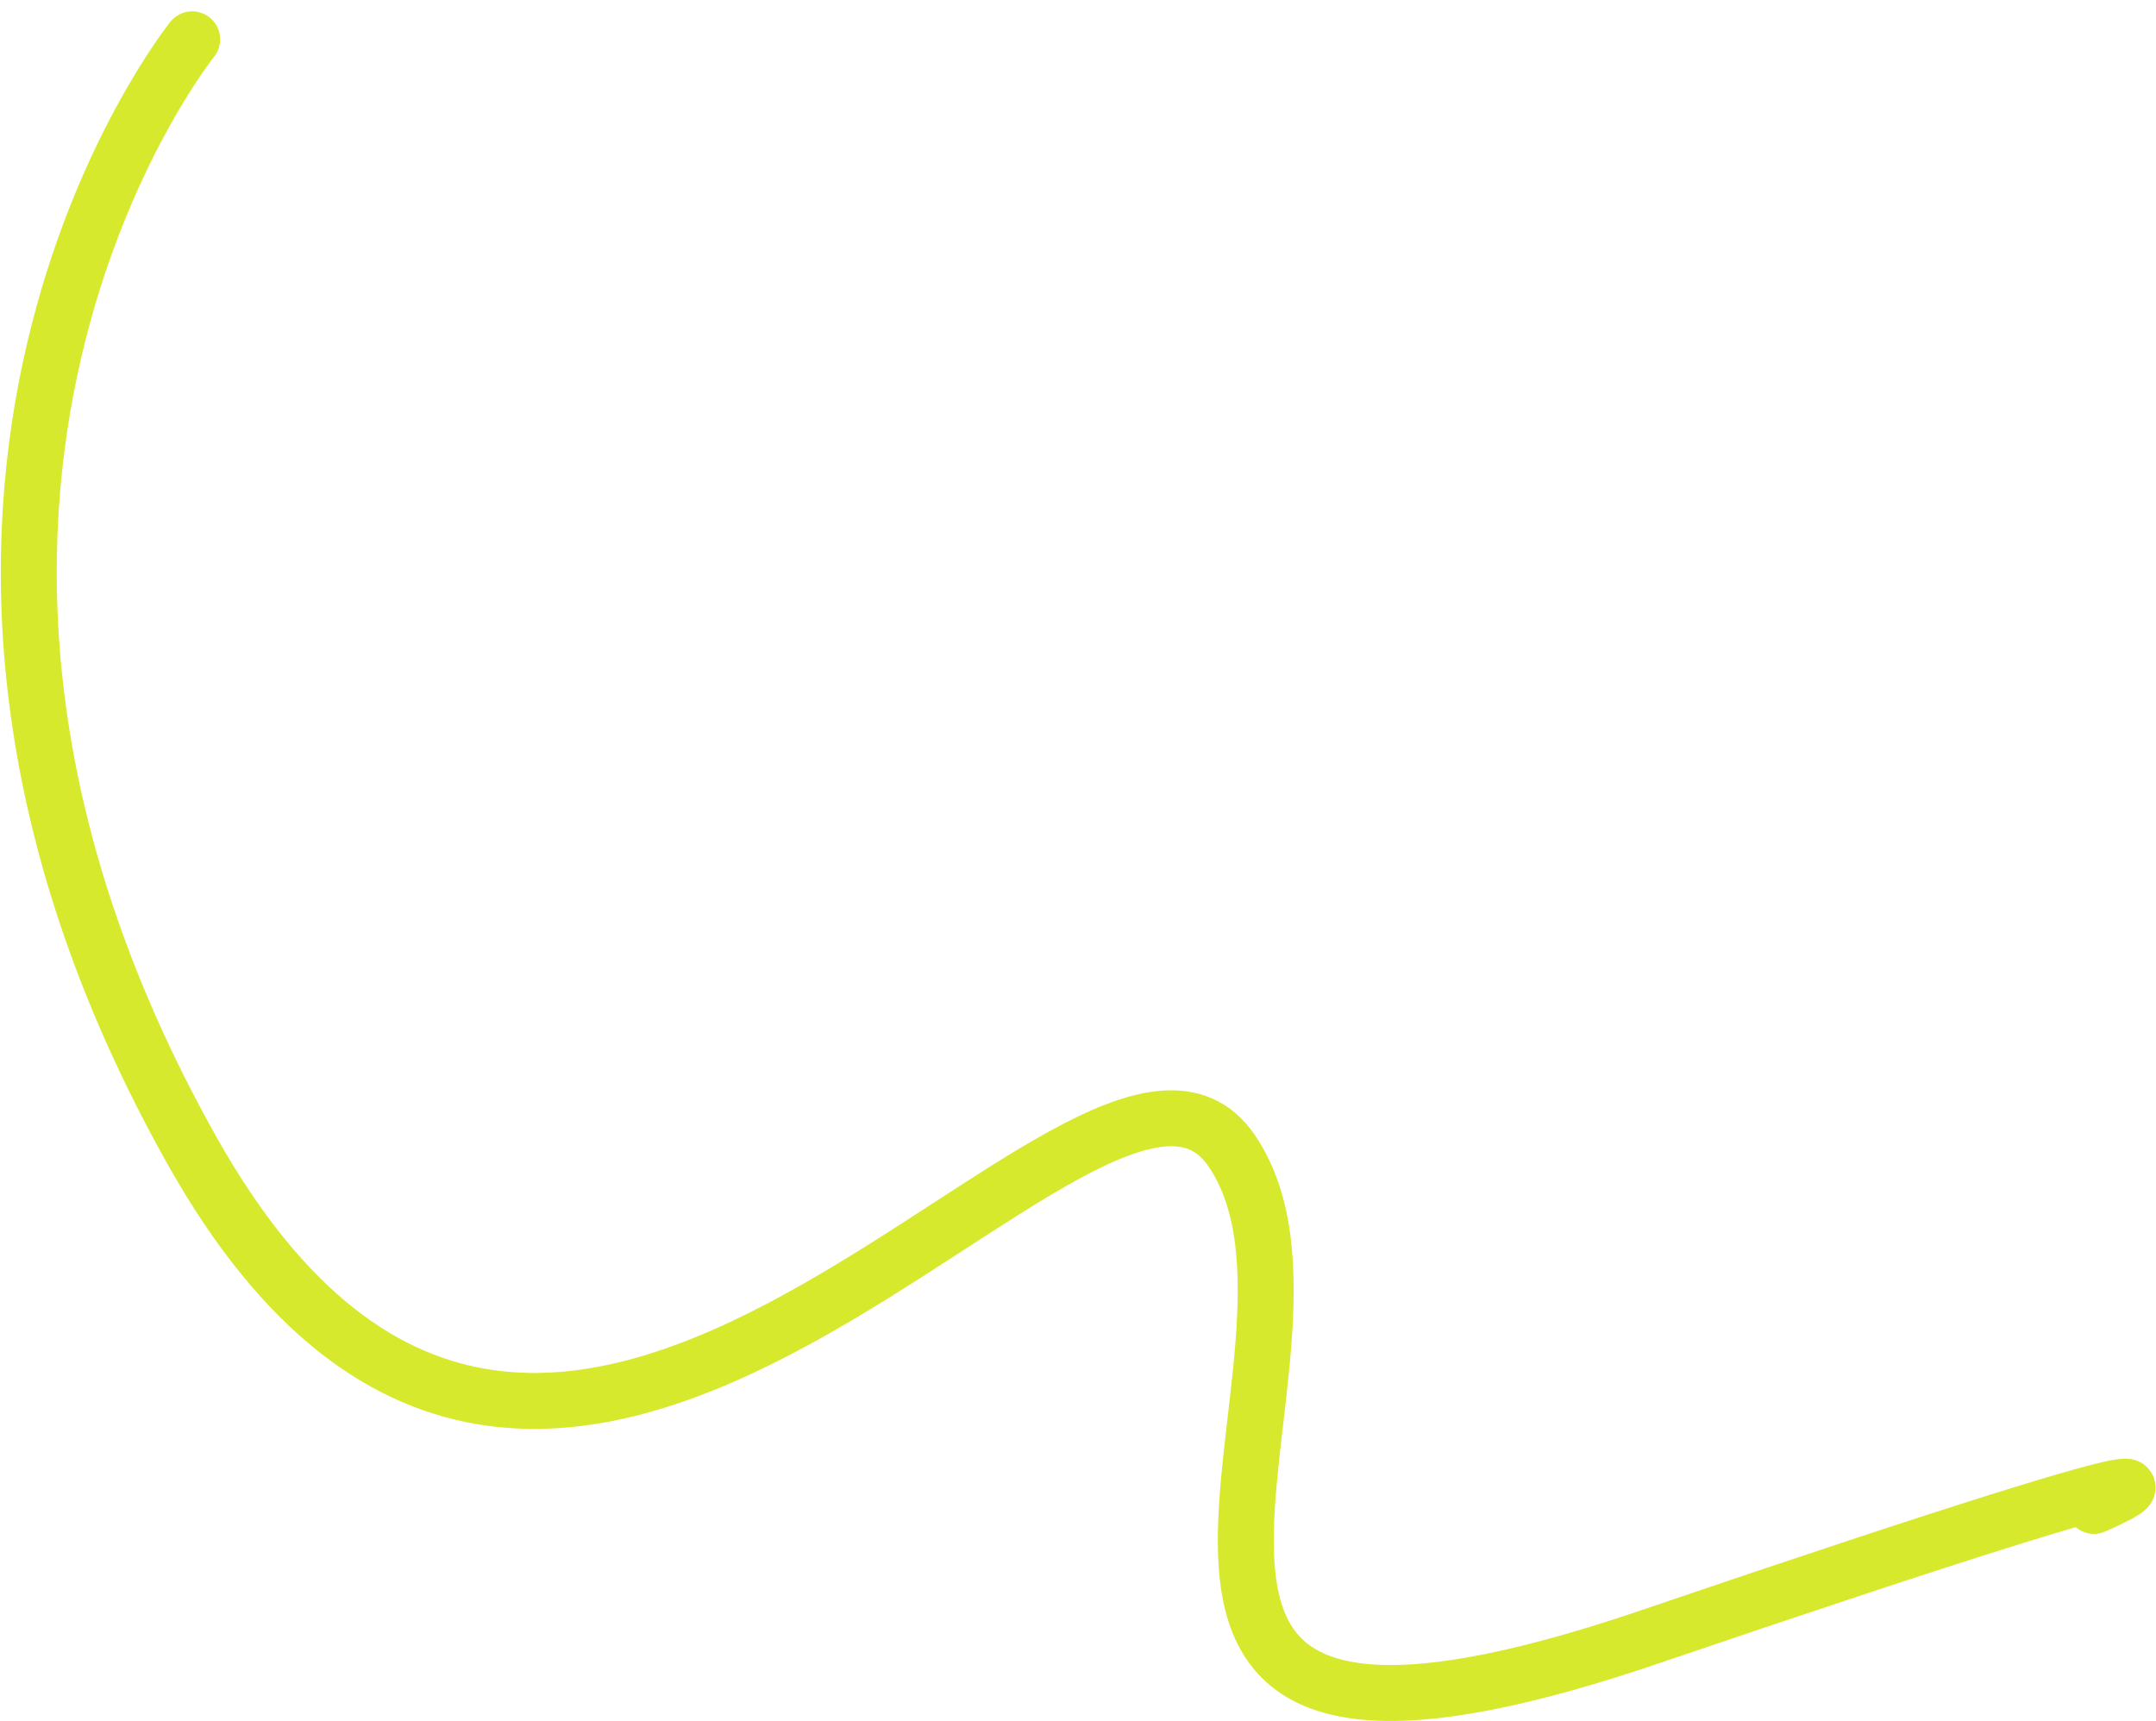 <svg xmlns="http://www.w3.org/2000/svg" width="385.278" height="307.599" viewBox="0 0 385.278 307.599">
  <path id="Path_5084" data-name="Path 5084" d="M7652.14,3035.729s-65.7,81.778,0,198.675,160.855-36.738,185.779,0-43.047,126.915,74.764,86.836,79.3-23.377,79.3-23.377" transform="translate(-7617.798 -3028.699)" fill="none" stroke="#d6e92d" stroke-linecap="round" stroke-width="10"/>
</svg>
